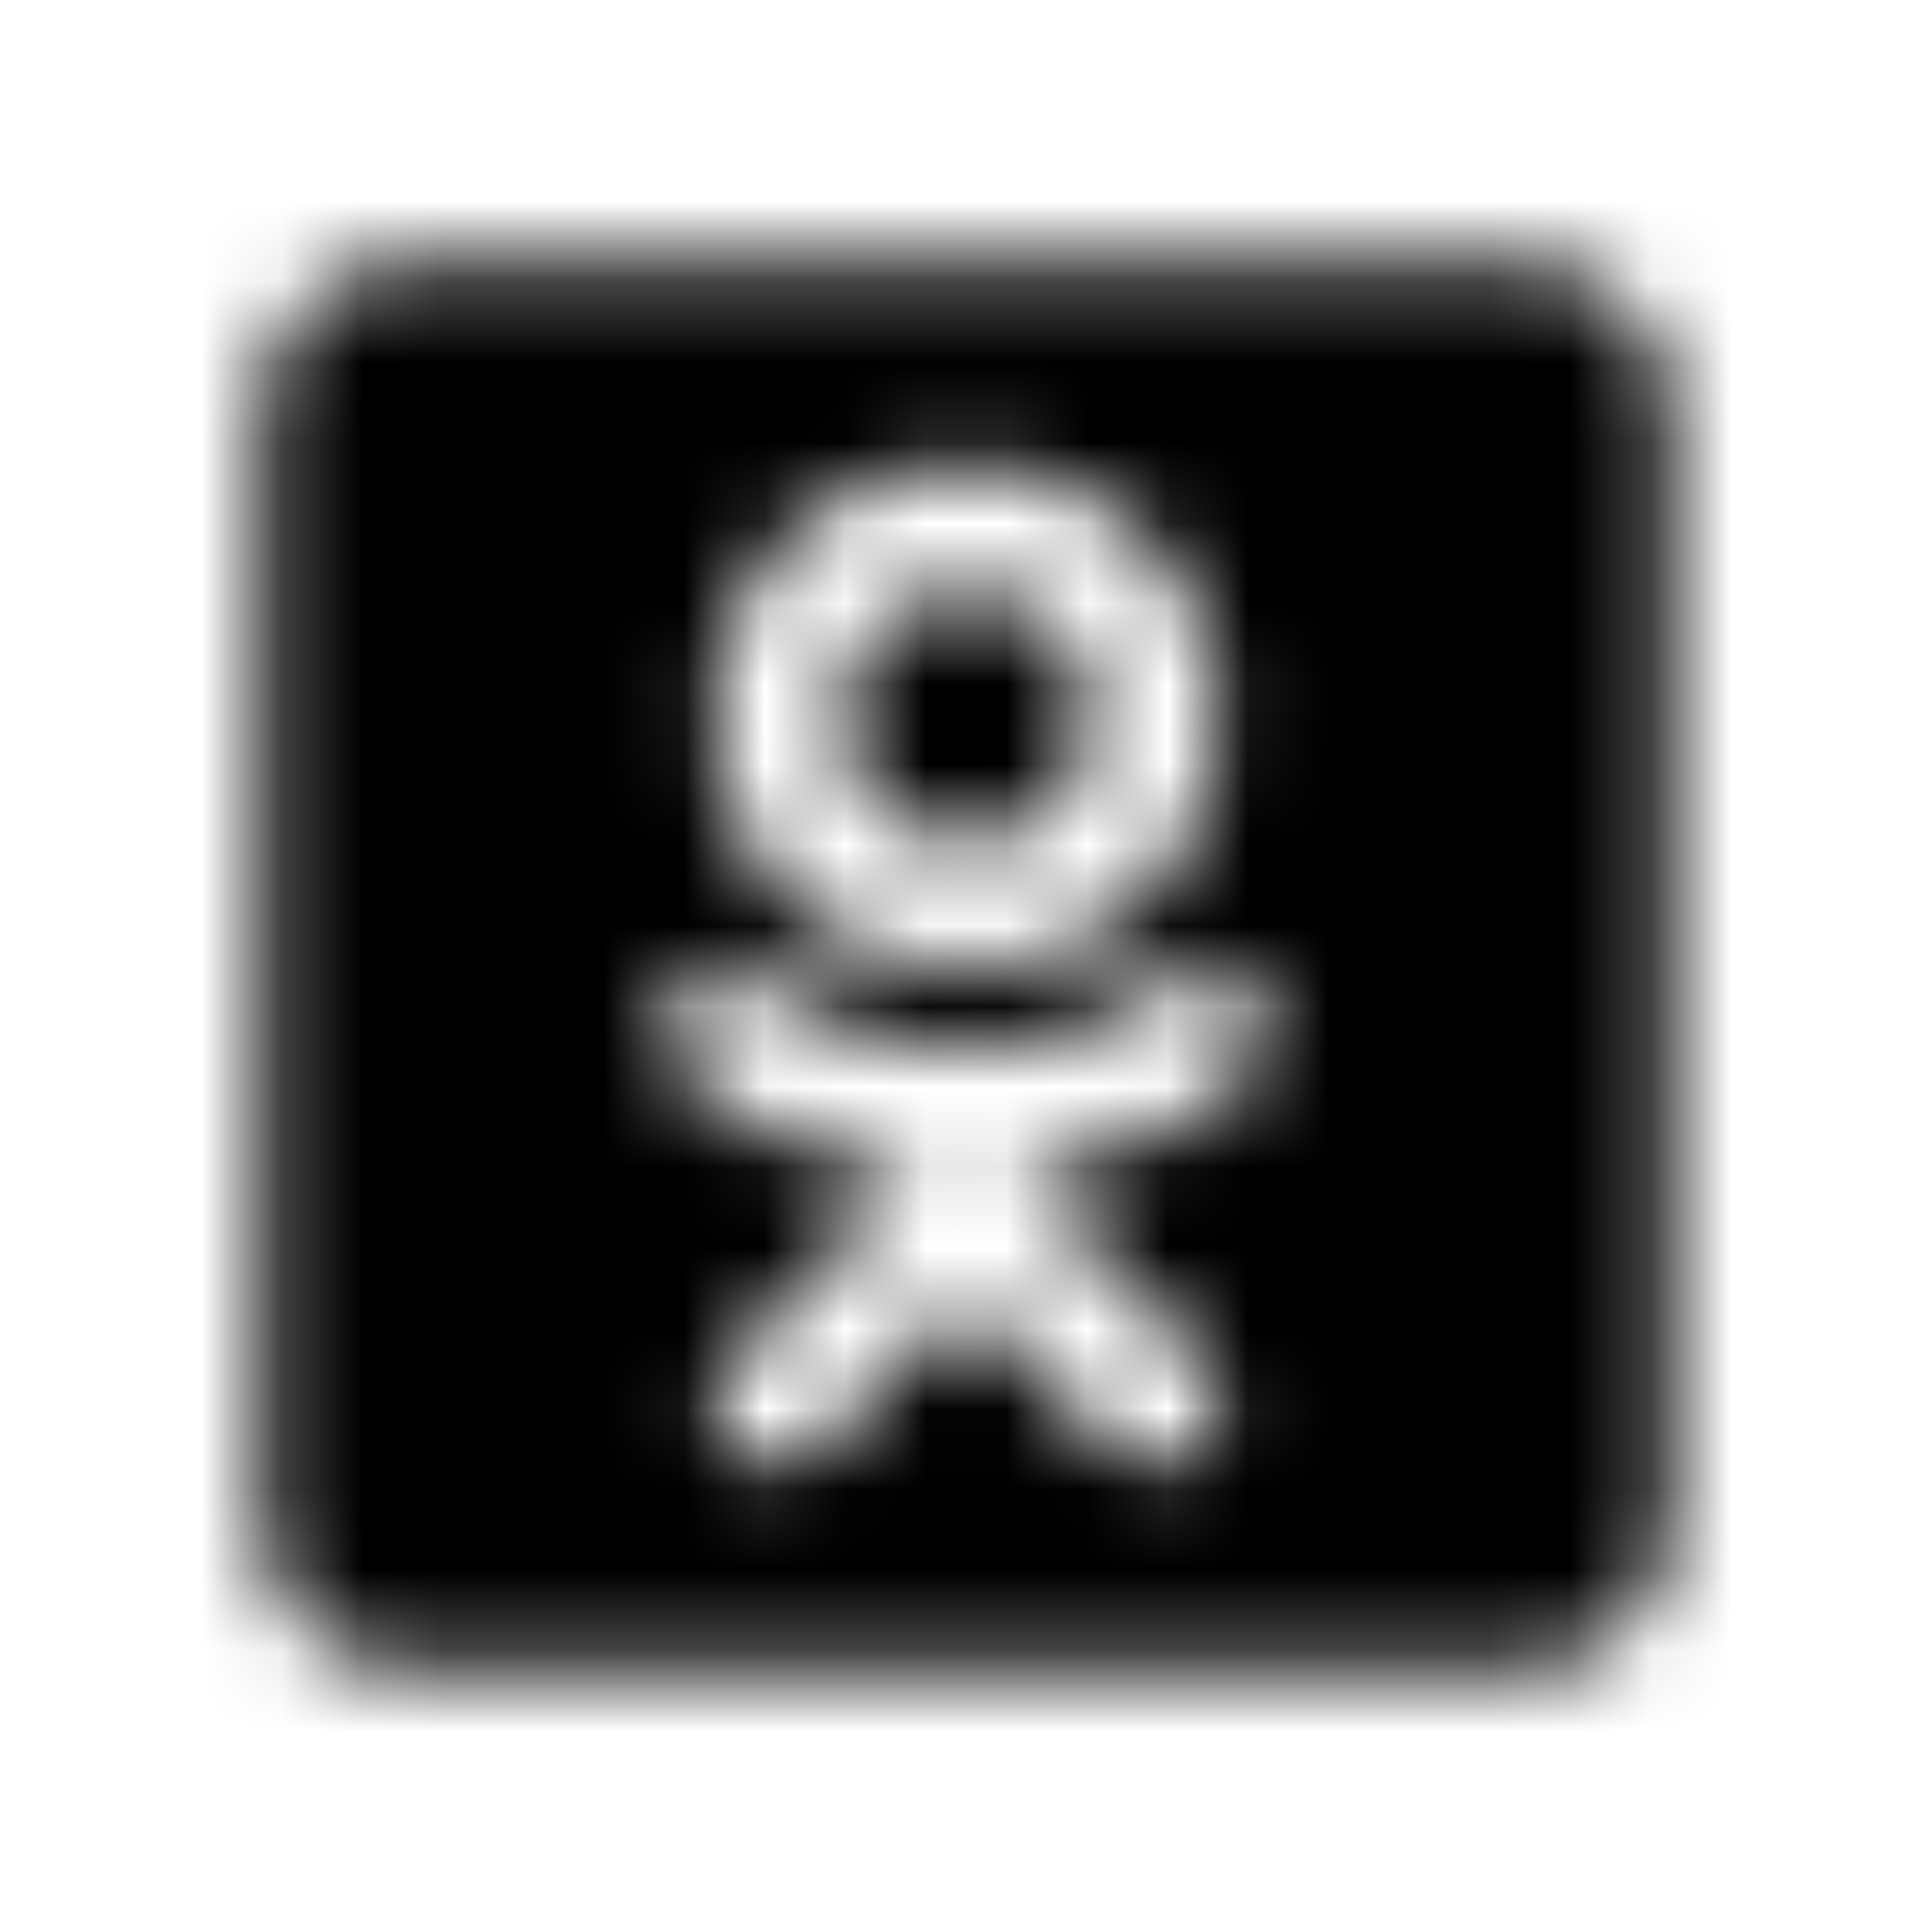 <?xml version="1.0" encoding="UTF-8"?>
<svg width="24px" height="24px" viewBox="0 0 24 24" version="1.1" xmlns="http://www.w3.org/2000/svg" xmlns:xlink="http://www.w3.org/1999/xlink">
    <!-- Generator: Sketch 52.5 (67469) - http://www.bohemiancoding.com/sketch -->
    <title>odnoklassniki-square</title>
    <desc>Created with Sketch.</desc>
    <defs>
        <path d="M10.445,8.918 C10.445,8.055 11.145,7.355 12,7.355 C12.855,7.355 13.555,8.055 13.555,8.918 C13.555,9.777 12.855,10.473 12,10.473 C11.145,10.473 10.445,9.773 10.445,8.918 Z M20.75,5.125 L20.75,18.875 C20.75,19.91 19.91,20.75 18.875,20.75 L5.125,20.75 C4.09,20.75 3.25,19.91 3.25,18.875 L3.25,5.125 C3.25,4.09 4.09,3.25 5.125,3.25 L18.875,3.25 C19.91,3.25 20.75,4.09 20.75,5.125 Z M8.832,8.918 C8.832,10.66 10.254,12.078 12,12.078 C13.746,12.078 15.168,10.664 15.168,8.918 C15.168,7.168 13.746,5.75 12,5.75 C10.254,5.75 8.832,7.164 8.832,8.918 Z M15.648,12.461 C15.469,12.105 14.973,11.805 14.316,12.32 C14.316,12.32 13.43,13.023 12,13.023 C10.57,13.023 9.684,12.32 9.684,12.32 C9.027,11.805 8.531,12.105 8.352,12.461 C8.043,13.09 8.395,13.387 9.187,13.906 C9.863,14.34 10.797,14.5 11.398,14.562 L10.895,15.066 C10.184,15.77 9.508,16.453 9.031,16.93 C8.344,17.617 9.449,18.719 10.141,18.047 L12.004,16.176 C12.715,16.887 13.398,17.57 13.867,18.047 C14.555,18.719 15.664,17.629 14.984,16.93 L13.121,15.066 L12.613,14.562 C13.219,14.5 14.141,14.332 14.809,13.906 C15.605,13.387 15.953,13.086 15.648,12.461 Z" id="path-1"></path>
    </defs>
    <g id="odnoklassniki-square" stroke="none" stroke-width="1" fill="none" fill-rule="evenodd">
        <mask id="mask-2" fill="white">
            <use xlink:href="#path-1"></use>
        </mask>
        <g fill-rule="nonzero"></g>
        <g id="🎨-color" mask="url(#mask-2)" fill="#000000">
            <rect id="🎨-Color" x="0" y="0" width="24" height="24"></rect>
        </g>
    </g>
</svg>